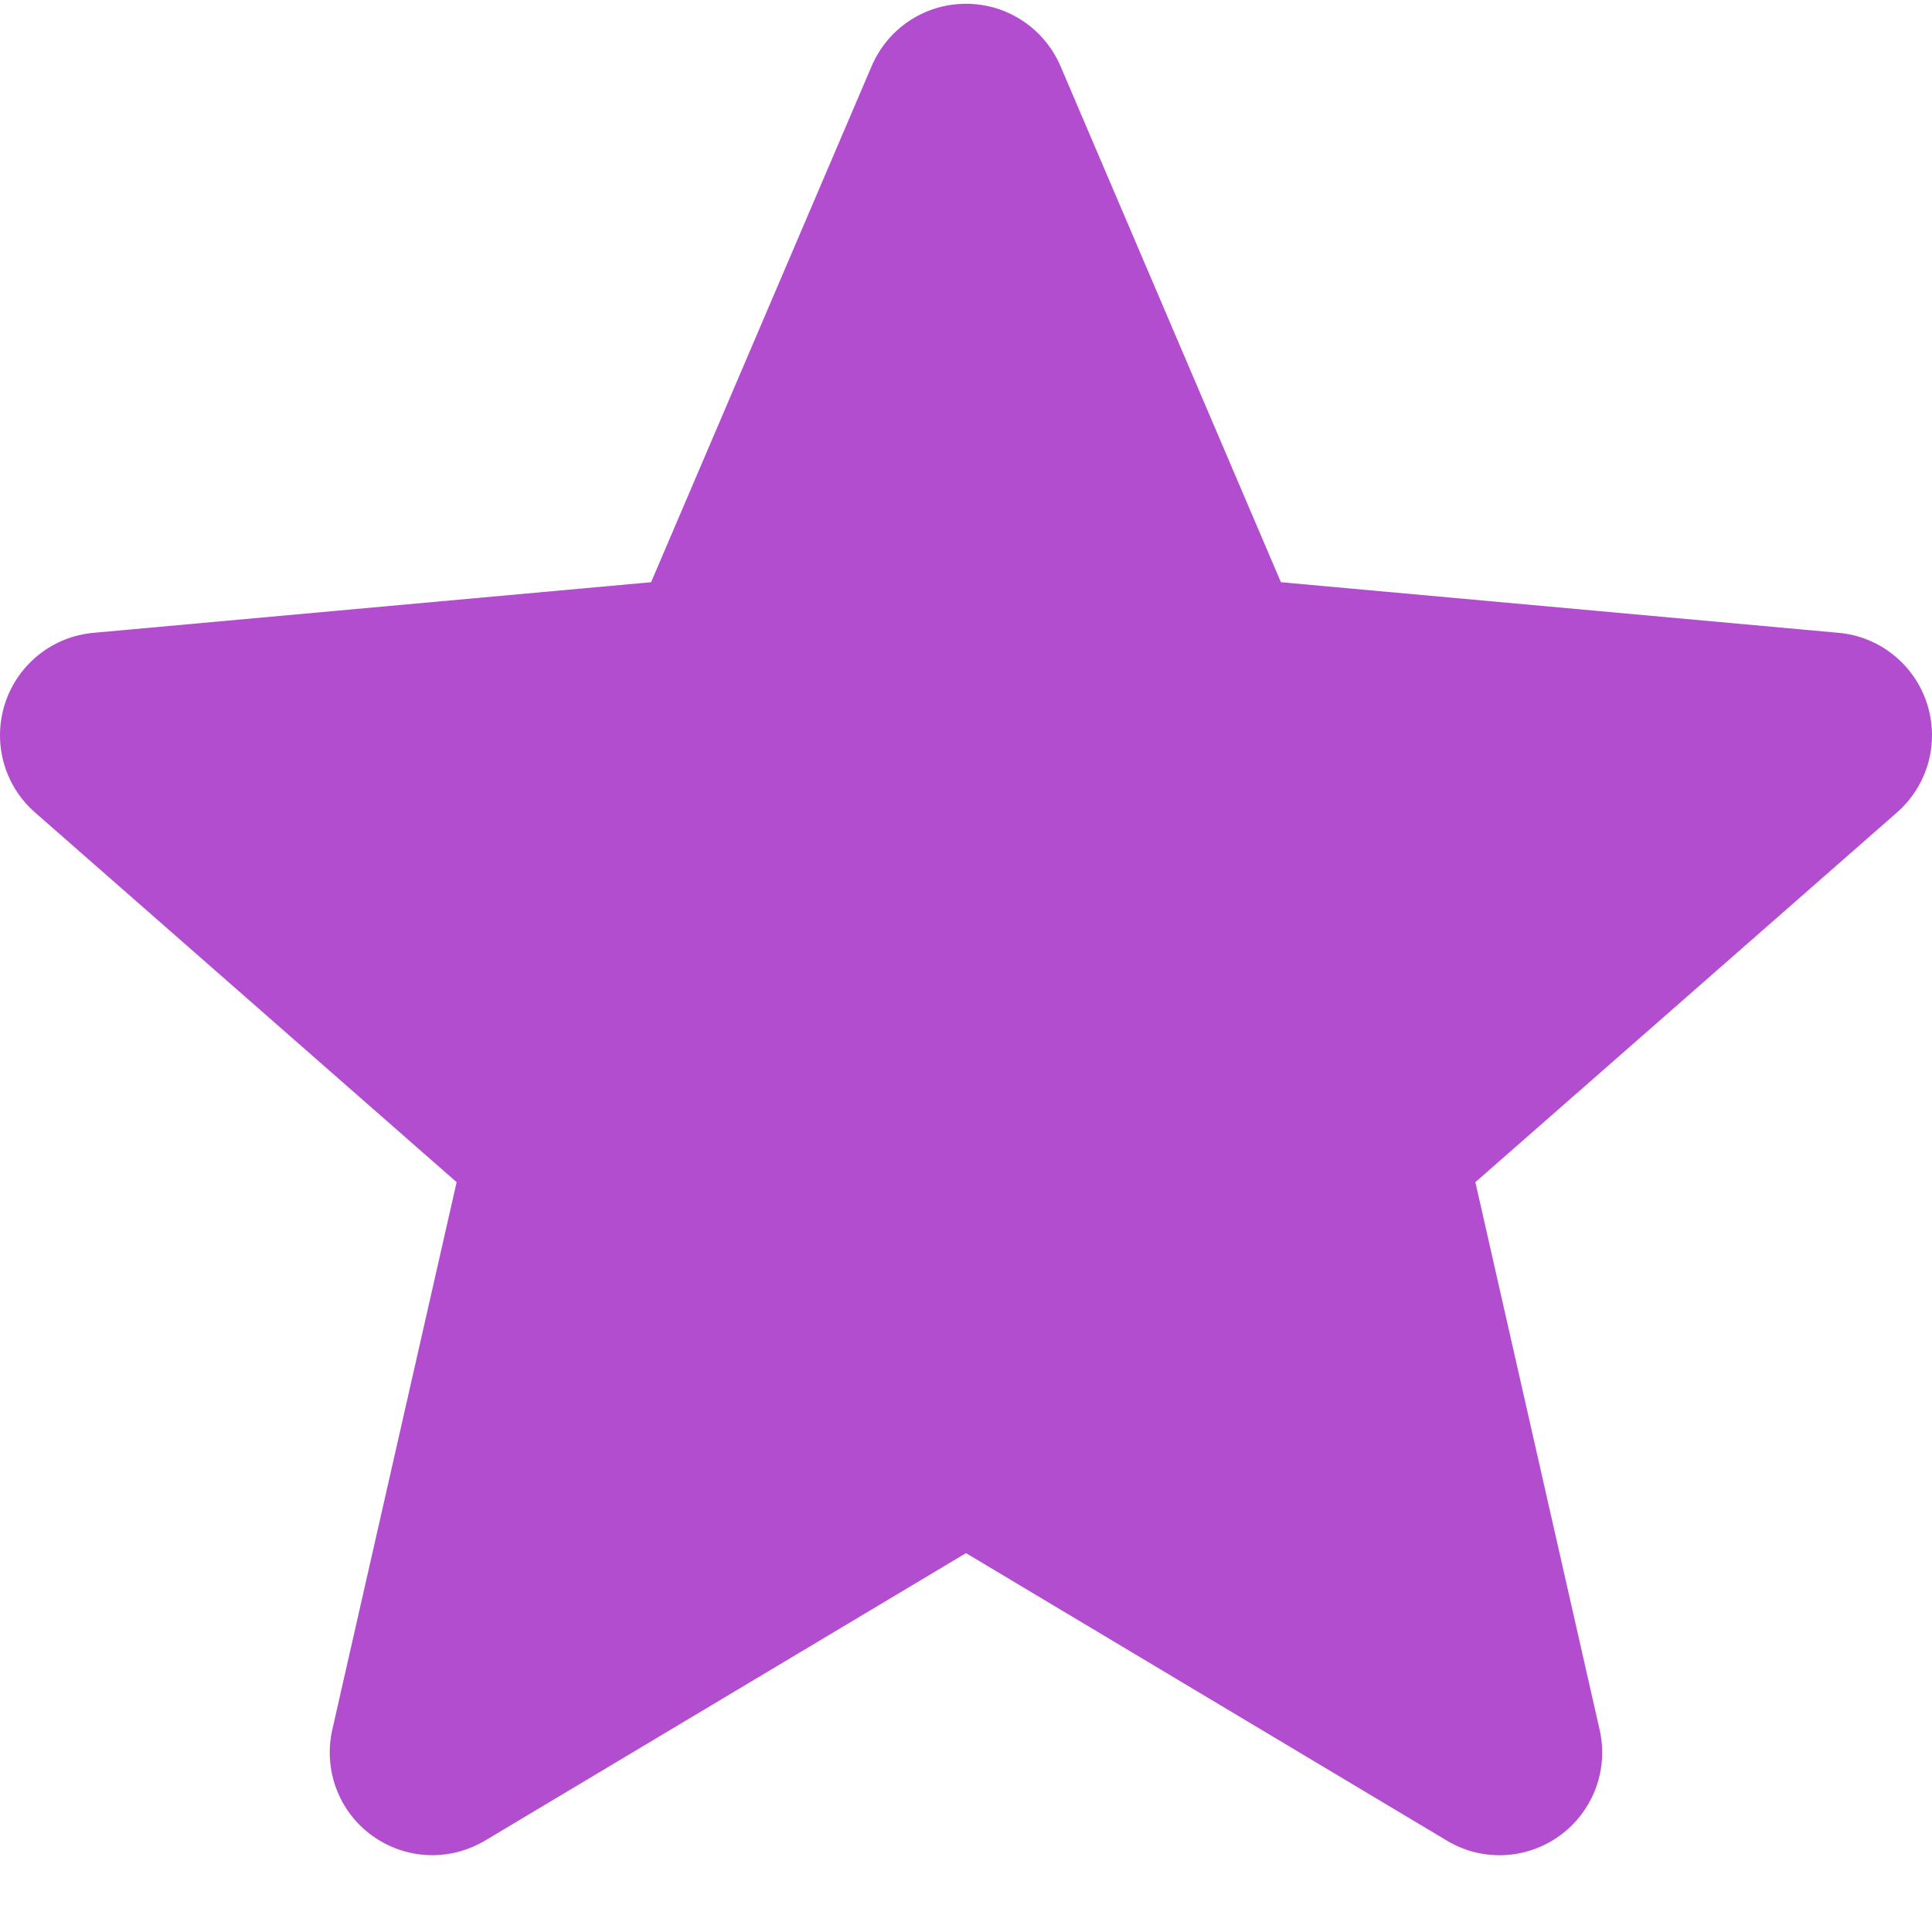 <svg xmlns="http://www.w3.org/2000/svg" width="20" height="20" viewBox="0 0 20 20" fill="none">
  <path d="M19.948 7.282C19.884 7.084 19.763 6.909 19.6 6.779C19.438 6.649 19.24 6.569 19.033 6.551L13.26 6.027L10.978 0.684C10.809 0.292 10.426 0.039 10 0.039C9.574 0.039 9.191 0.292 9.023 0.685L6.74 6.027L0.967 6.551C0.759 6.57 0.562 6.649 0.4 6.779C0.237 6.909 0.116 7.084 0.052 7.282C-0.079 7.687 0.042 8.131 0.363 8.411L4.727 12.238L3.44 17.905C3.346 18.322 3.507 18.753 3.853 19.003C4.039 19.137 4.257 19.205 4.476 19.205C4.665 19.205 4.852 19.154 5.021 19.054L10 16.078L14.978 19.054C15.342 19.273 15.801 19.253 16.146 19.003C16.315 18.881 16.444 18.711 16.518 18.516C16.591 18.321 16.606 18.109 16.559 17.905L15.273 12.238L19.636 8.412C19.793 8.275 19.906 8.094 19.962 7.894C20.017 7.693 20.012 7.48 19.948 7.282Z" fill="#B34DD0"/>
</svg>